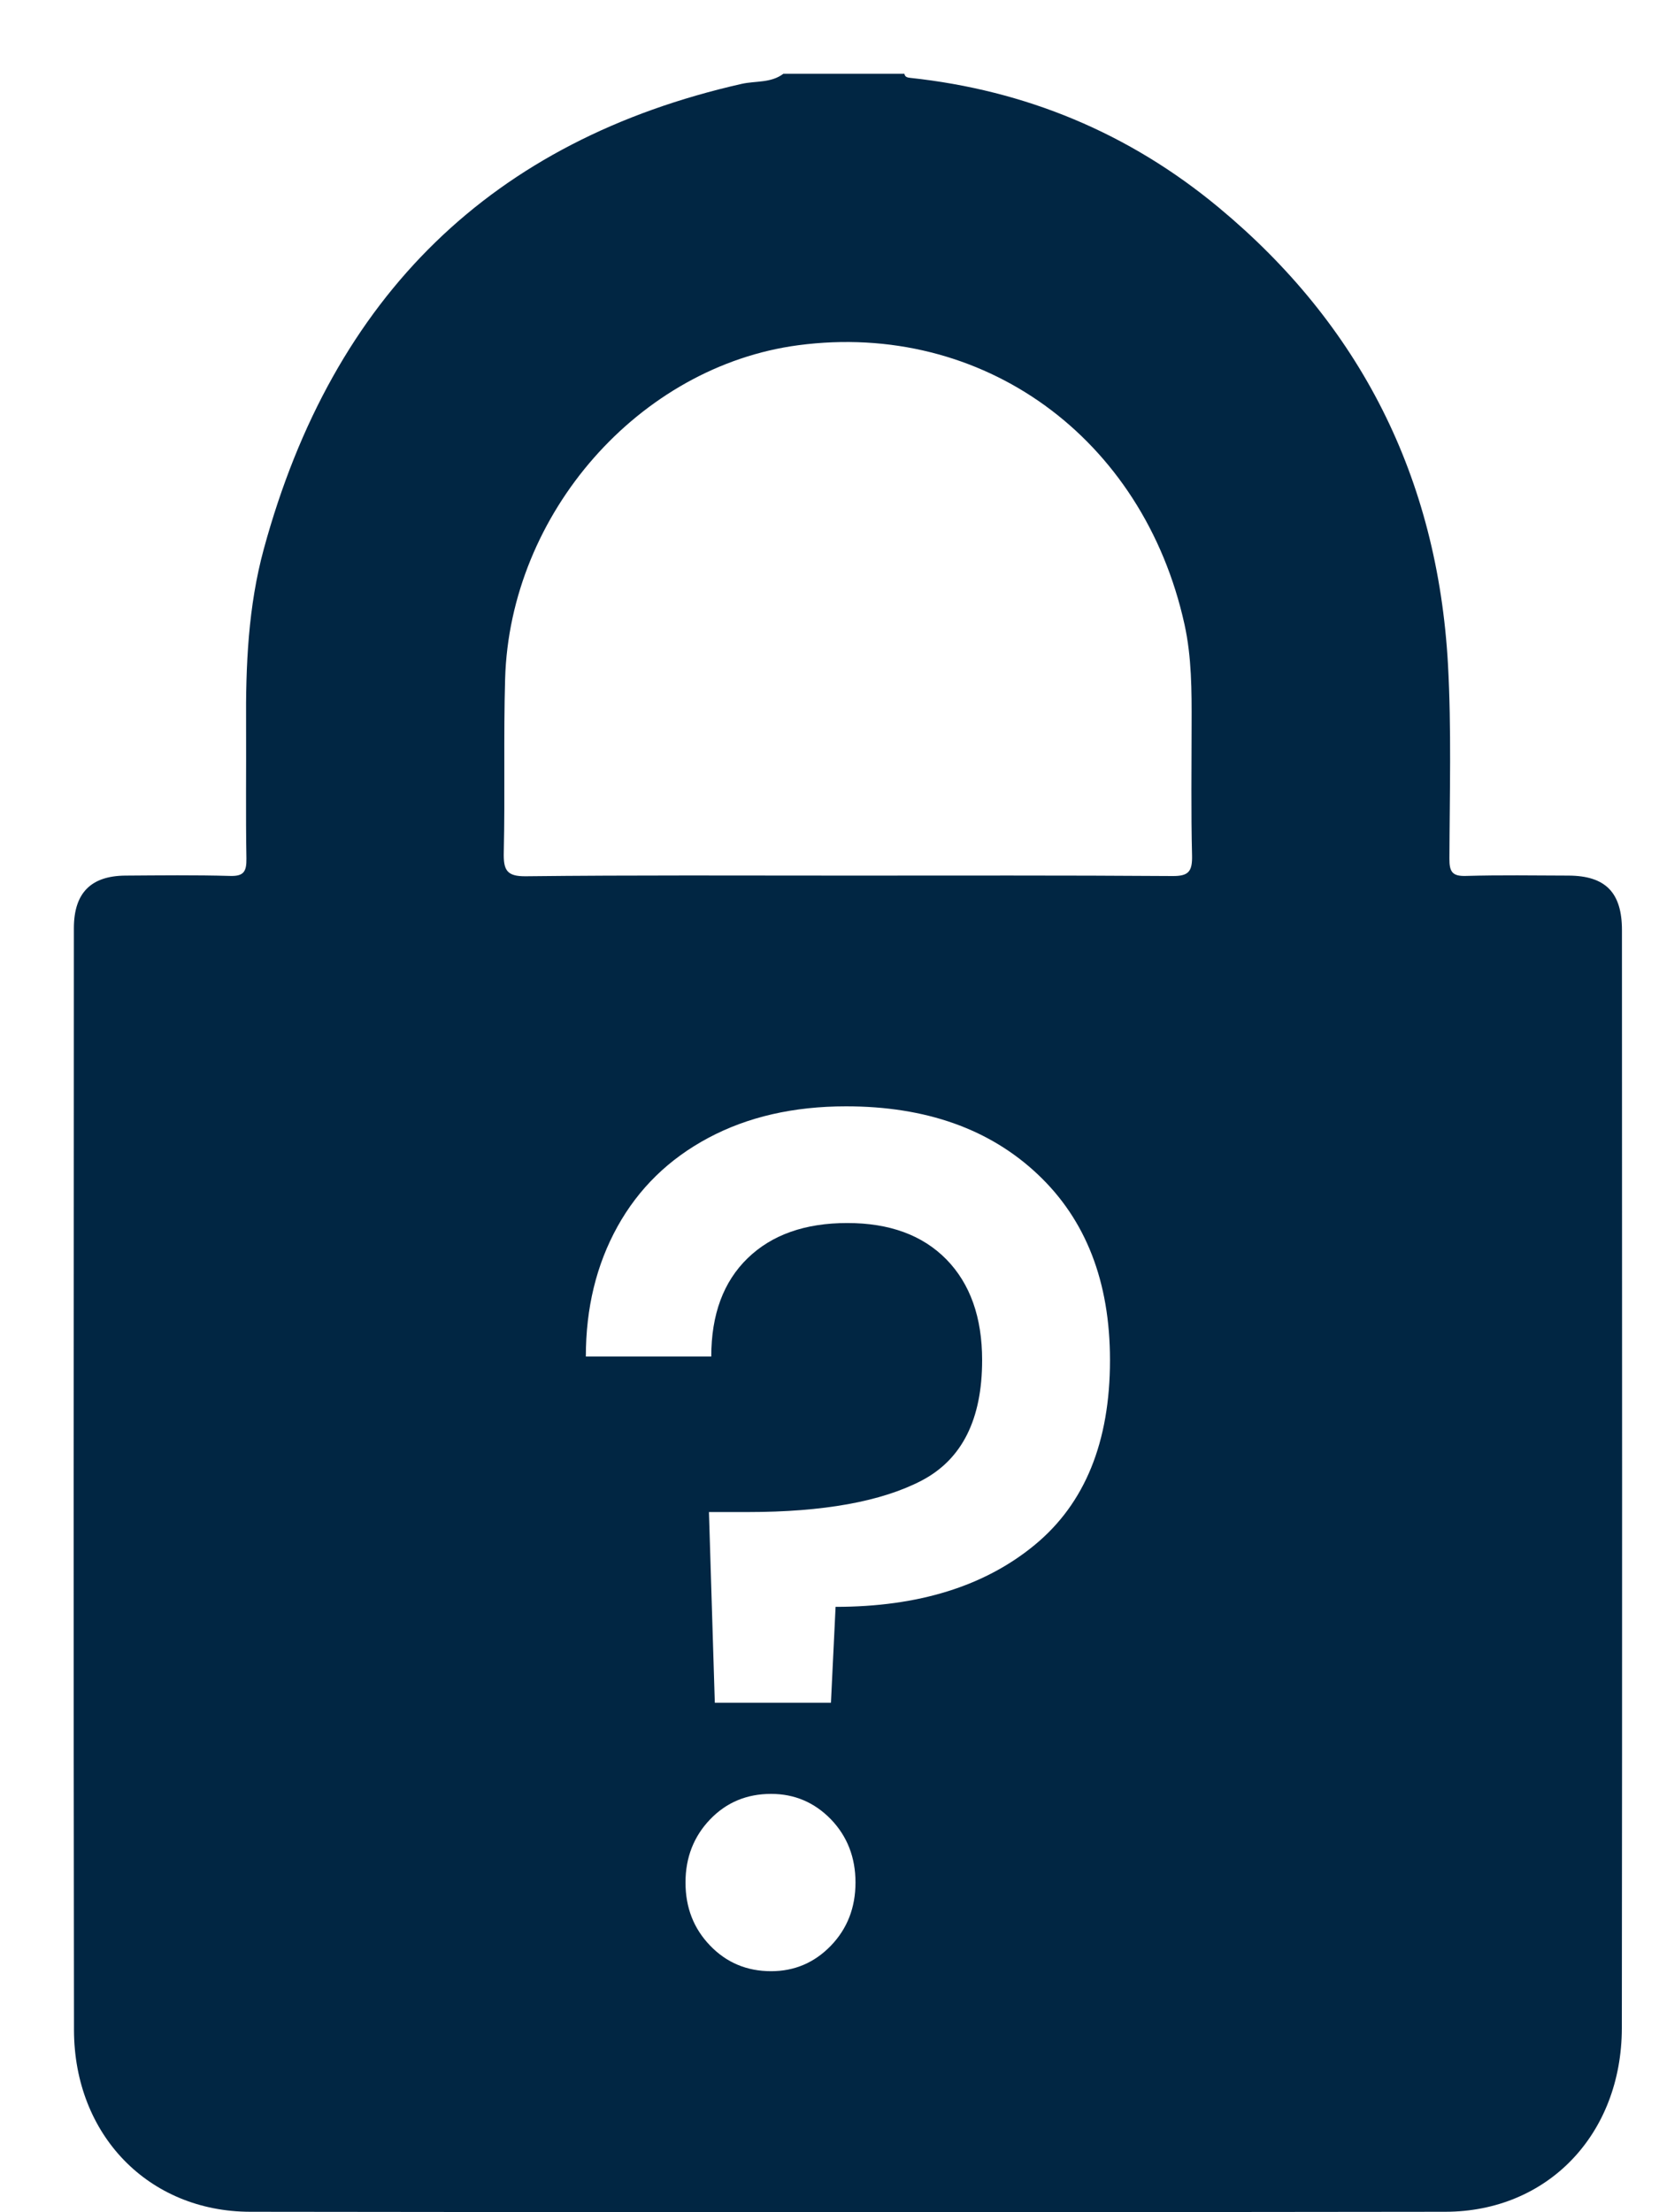 <svg width="15" height="20" viewBox="0 0 15 20" fill="none" xmlns="http://www.w3.org/2000/svg">
<path d="M14.665 8.409C14.665 8.069 14.516 7.918 14.184 7.916C13.874 7.915 13.564 7.91 13.255 7.919C13.132 7.923 13.104 7.883 13.105 7.762C13.107 7.177 13.124 6.59 13.092 6.007C12.998 4.314 12.295 2.935 11.019 1.876C10.205 1.2 9.269 0.815 8.23 0.704C8.204 0.701 8.183 0.697 8.177 0.667C7.812 0.667 7.448 0.667 7.083 0.667C6.97 0.752 6.833 0.73 6.707 0.758C4.456 1.267 3.011 2.666 2.385 4.964C2.244 5.482 2.221 6.017 2.225 6.553C2.227 6.956 2.221 7.358 2.228 7.761C2.23 7.881 2.203 7.923 2.079 7.919C1.763 7.91 1.447 7.914 1.132 7.916C0.822 7.919 0.669 8.073 0.668 8.389C0.667 11.711 0.664 15.032 0.669 18.354C0.671 19.303 1.345 19.995 2.263 19.996C5.865 20.001 9.466 20.001 13.068 19.996C13.993 19.995 14.662 19.296 14.664 18.336C14.668 15.027 14.666 11.718 14.665 8.409ZM7.513 17.59C7.364 17.744 7.184 17.821 6.972 17.821C6.753 17.821 6.569 17.744 6.421 17.59C6.272 17.436 6.198 17.246 6.198 17.019C6.198 16.793 6.273 16.602 6.421 16.448C6.569 16.294 6.753 16.218 6.972 16.218C7.184 16.218 7.364 16.295 7.513 16.448C7.661 16.602 7.735 16.793 7.735 17.019C7.735 17.246 7.661 17.436 7.513 17.59ZM9.357 13.966C8.905 14.34 8.304 14.527 7.555 14.527L7.513 15.394H6.463L6.41 13.67H6.76C7.445 13.67 7.97 13.575 8.334 13.385C8.698 13.194 8.88 12.832 8.88 12.297C8.88 11.91 8.772 11.606 8.557 11.386C8.341 11.166 8.042 11.057 7.661 11.057C7.279 11.057 6.979 11.163 6.76 11.375C6.541 11.587 6.431 11.884 6.431 12.264H5.297C5.297 11.825 5.392 11.434 5.583 11.089C5.774 10.745 6.047 10.478 6.405 10.287C6.761 10.097 7.176 10.002 7.65 10.002C8.371 10.002 8.949 10.207 9.383 10.617C9.818 11.027 10.036 11.587 10.036 12.297C10.036 13.037 9.809 13.593 9.357 13.966ZM10.602 7.92C9.625 7.913 8.647 7.916 7.67 7.916C6.698 7.916 5.727 7.911 4.755 7.922C4.581 7.924 4.551 7.867 4.555 7.704C4.567 7.182 4.552 6.66 4.567 6.138C4.61 4.639 5.782 3.311 7.218 3.121C8.882 2.901 10.337 3.953 10.71 5.646C10.775 5.942 10.775 6.244 10.774 6.546C10.774 6.942 10.768 7.338 10.778 7.734C10.781 7.878 10.748 7.921 10.602 7.92Z" fill="#012643"/>
</svg>
